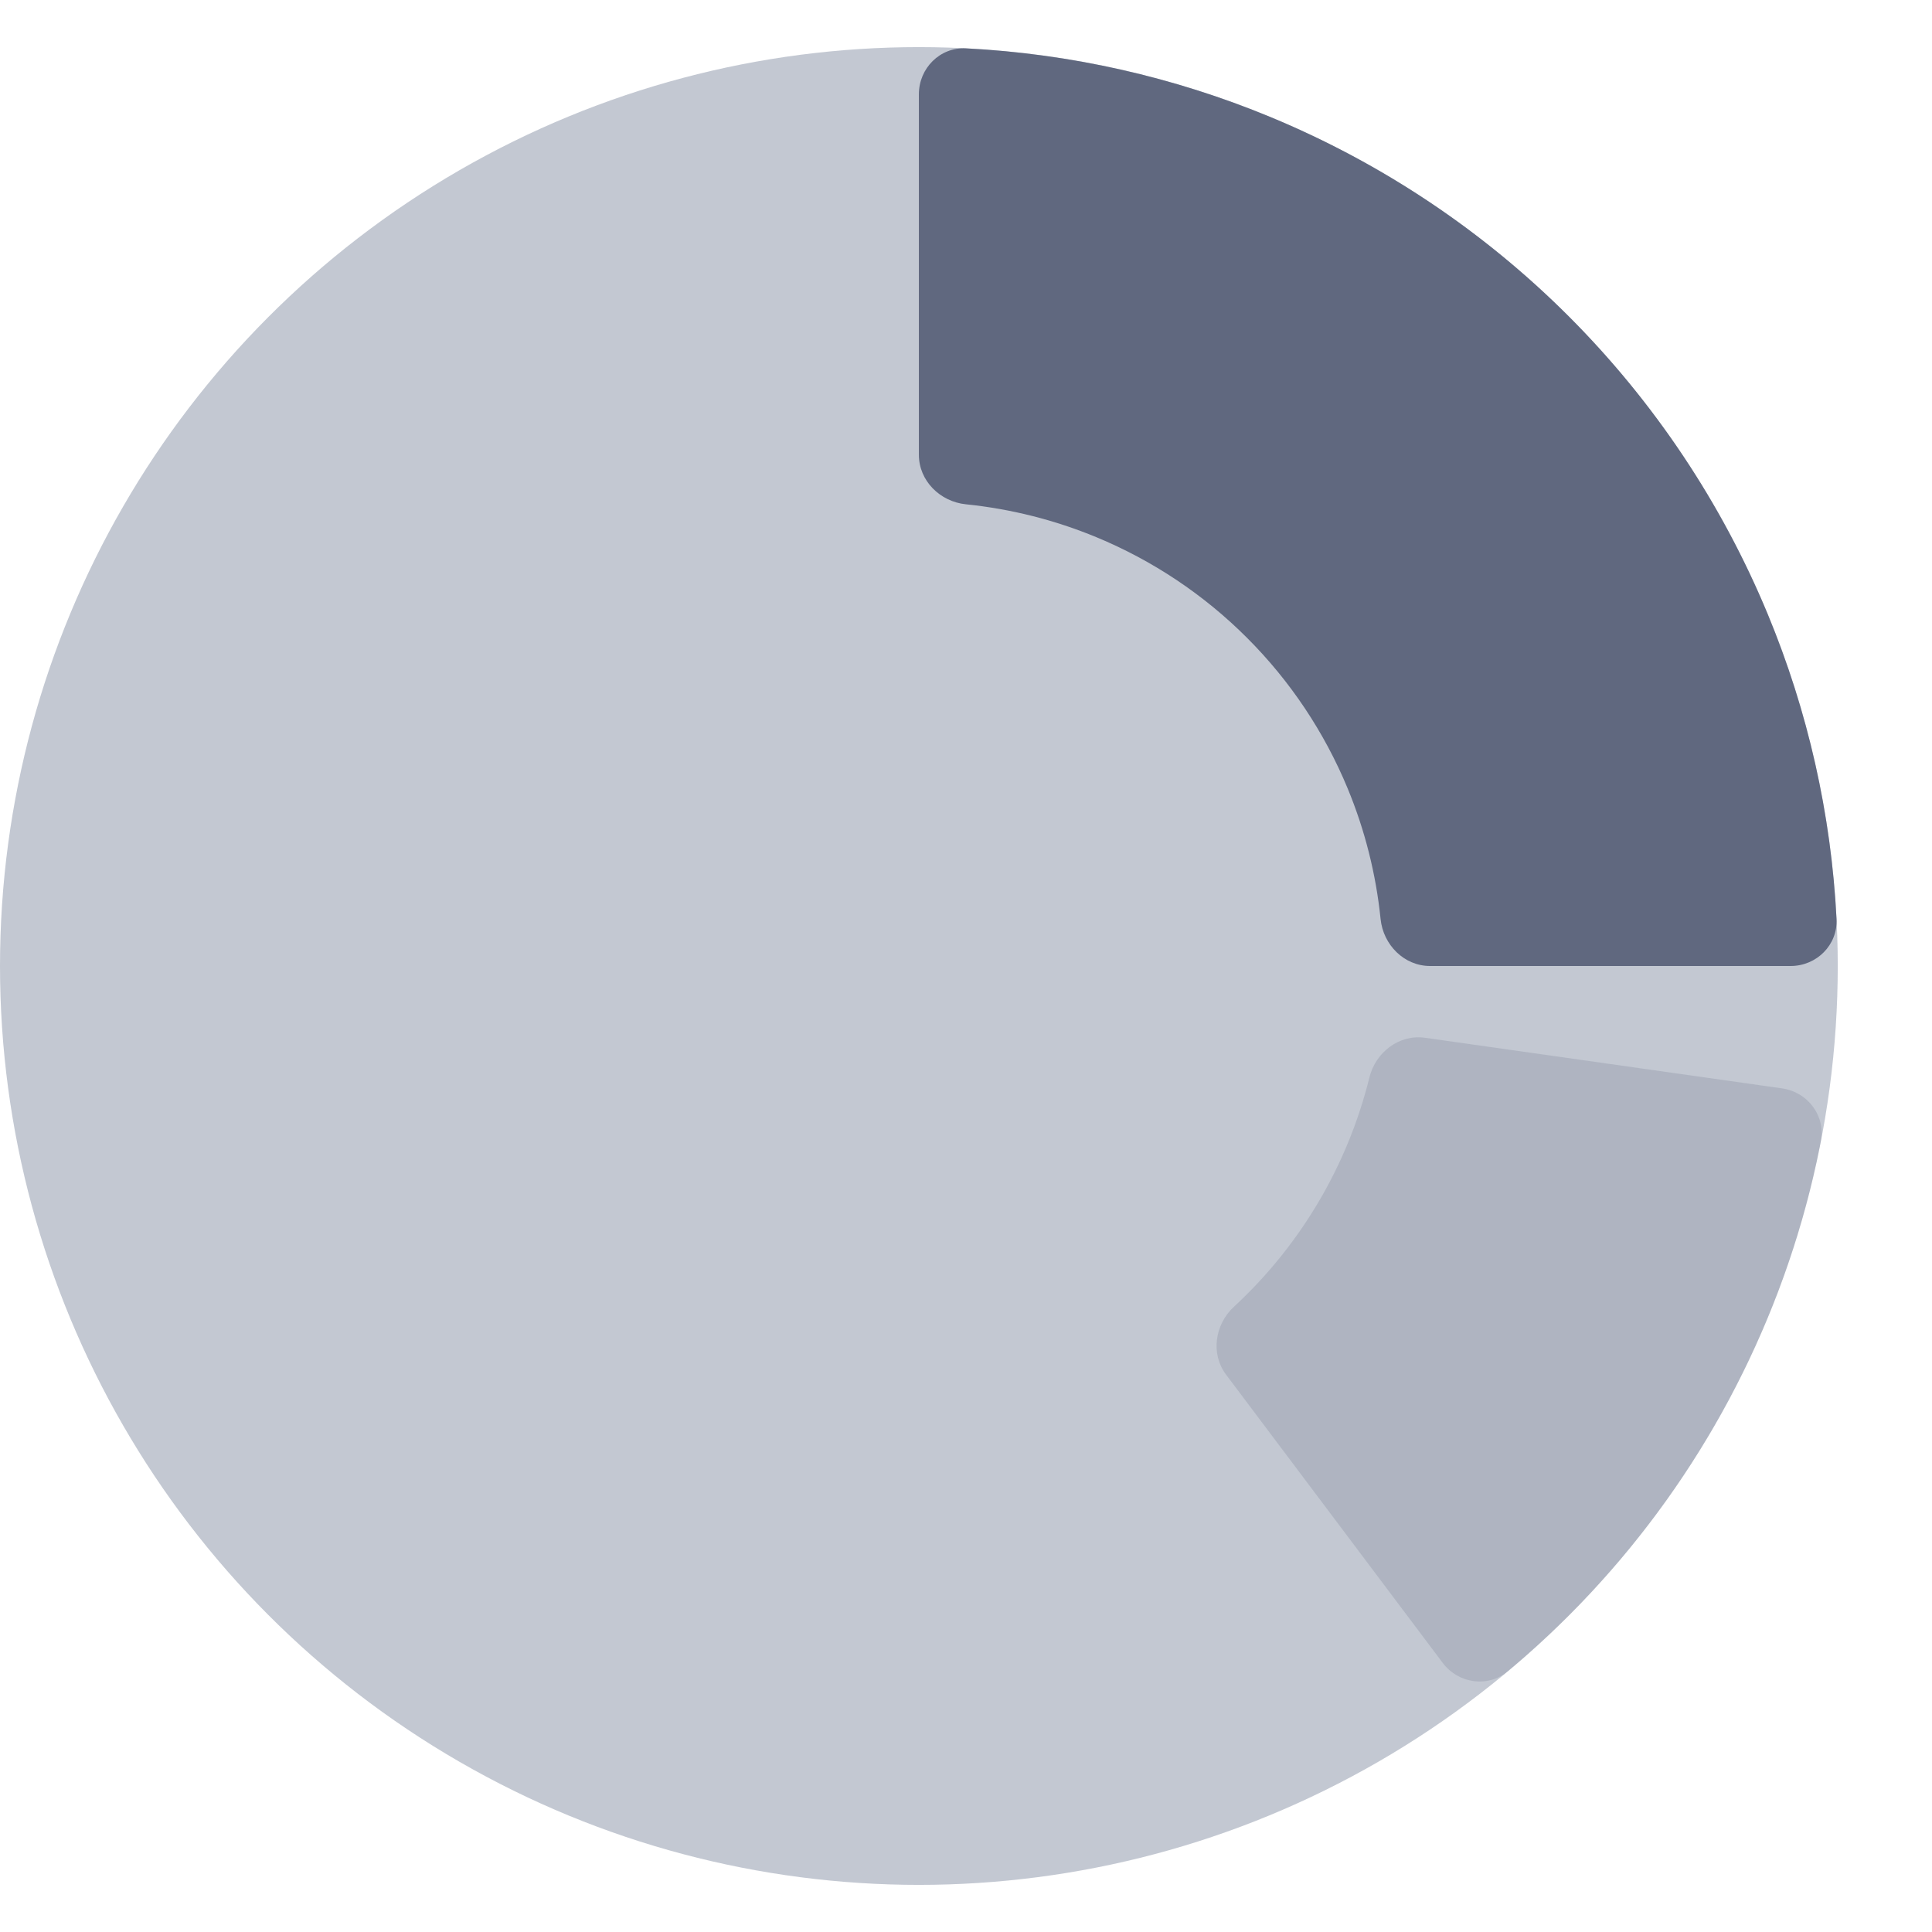 <svg width="41" height="41" viewBox="0 0 41 41" fill="none" xmlns="http://www.w3.org/2000/svg">
<path d="M19.5 2C19.5 1.448 19.948 0.997 20.5 1.026C22.719 1.14 24.905 1.632 26.962 2.484C29.328 3.464 31.478 4.901 33.289 6.711C35.099 8.522 36.536 10.672 37.516 13.038C38.368 15.095 38.861 17.281 38.974 19.5C39.003 20.052 38.552 20.5 38 20.5L30.349 20.5C29.797 20.5 29.354 20.051 29.298 19.502C29.201 18.551 28.966 17.617 28.599 16.731C28.104 15.536 27.379 14.45 26.464 13.536C25.55 12.621 24.464 11.896 23.269 11.401C22.383 11.034 21.449 10.799 20.498 10.702C19.949 10.646 19.5 10.203 19.5 9.651V2Z" fill="#676C80"/>
<path opacity="0.2" d="M37.817 23.097C38.364 23.174 38.747 23.681 38.641 24.223C38.217 26.404 37.422 28.5 36.29 30.417C35.157 32.335 33.706 34.042 32 35.466C31.576 35.821 30.948 35.73 30.616 35.288L26.019 29.172C25.687 28.731 25.78 28.107 26.185 27.732C26.887 27.084 27.492 26.335 27.98 25.509C28.468 24.683 28.832 23.792 29.061 22.864C29.194 22.328 29.695 21.945 30.241 22.023L37.817 23.097Z" fill="#676C80"/>
<circle cx="19.5" cy="20.5" r="19.5" fill="#546380" fill-opacity="0.35"/>
</svg>

